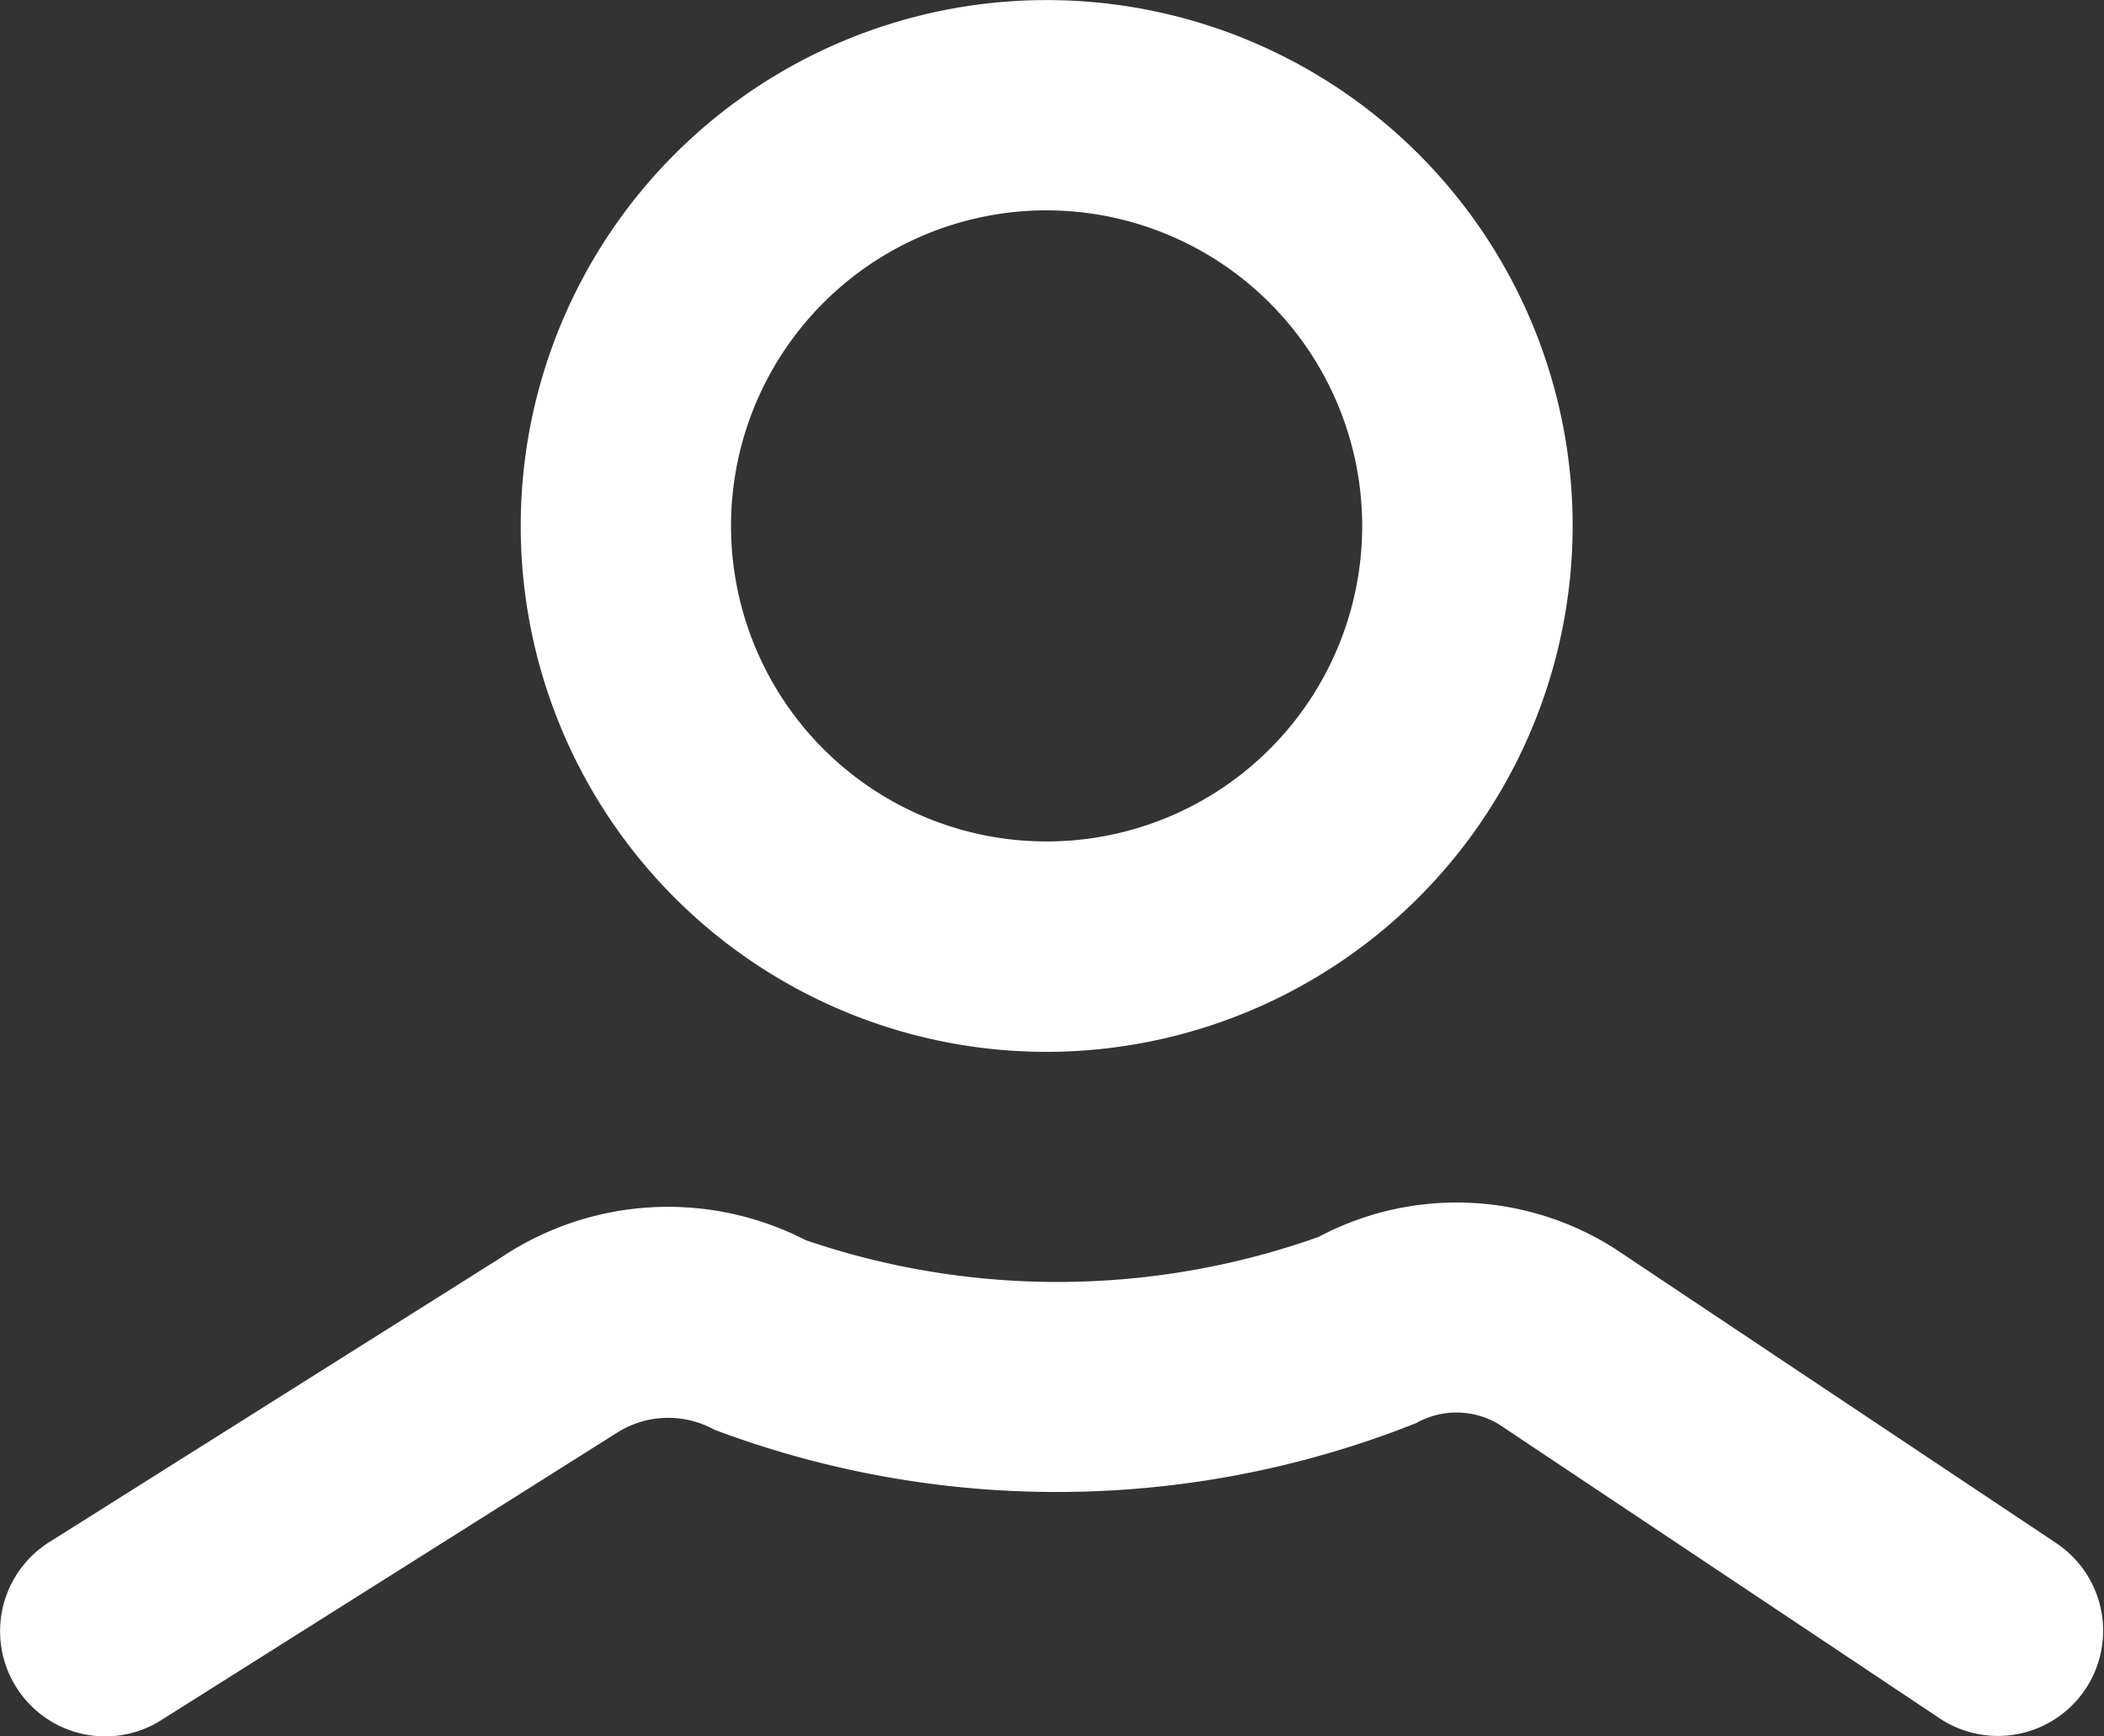 <svg xmlns="http://www.w3.org/2000/svg" width="26.934" height="22.231" viewBox="0 0 26.934 22.231">
  <rect x="0" y="0" width="26.934" height="22.231" fill="#333333" stroke="none"/>
  <g id="icon" transform="translate(0 0)">
    <path id="Tracé_221" data-name="Tracé 221" d="M948.46,240.536a1.347,1.347,0,0,1-.719-2.486l5.773-3.637a3.847,3.847,0,0,1,3.912-.23,9.976,9.976,0,0,0,6.566-.042,3.766,3.766,0,0,1,3.788.148l5.665,3.78a1.347,1.347,0,0,1-1.495,2.241l-5.647-3.768a1.051,1.051,0,0,0-1.06-.018,12.442,12.442,0,0,1-8.987.085,1.223,1.223,0,0,0-1.25.042l-5.832,3.678A1.343,1.343,0,0,1,948.46,240.536Z" transform="translate(-947.112 -218.305)" fill="#fff"/>
    <path id="Tracé_222" data-name="Tracé 222" d="M958.794,235.735A6.733,6.733,0,1,1,965.528,229,6.741,6.741,0,0,1,958.794,235.735Zm0-10.774a4.04,4.04,0,1,0,4.04,4.04A4.045,4.045,0,0,0,958.794,224.961Z" transform="translate(-945.396 -222.268)" fill="#fff"/>
  </g>
</svg>
